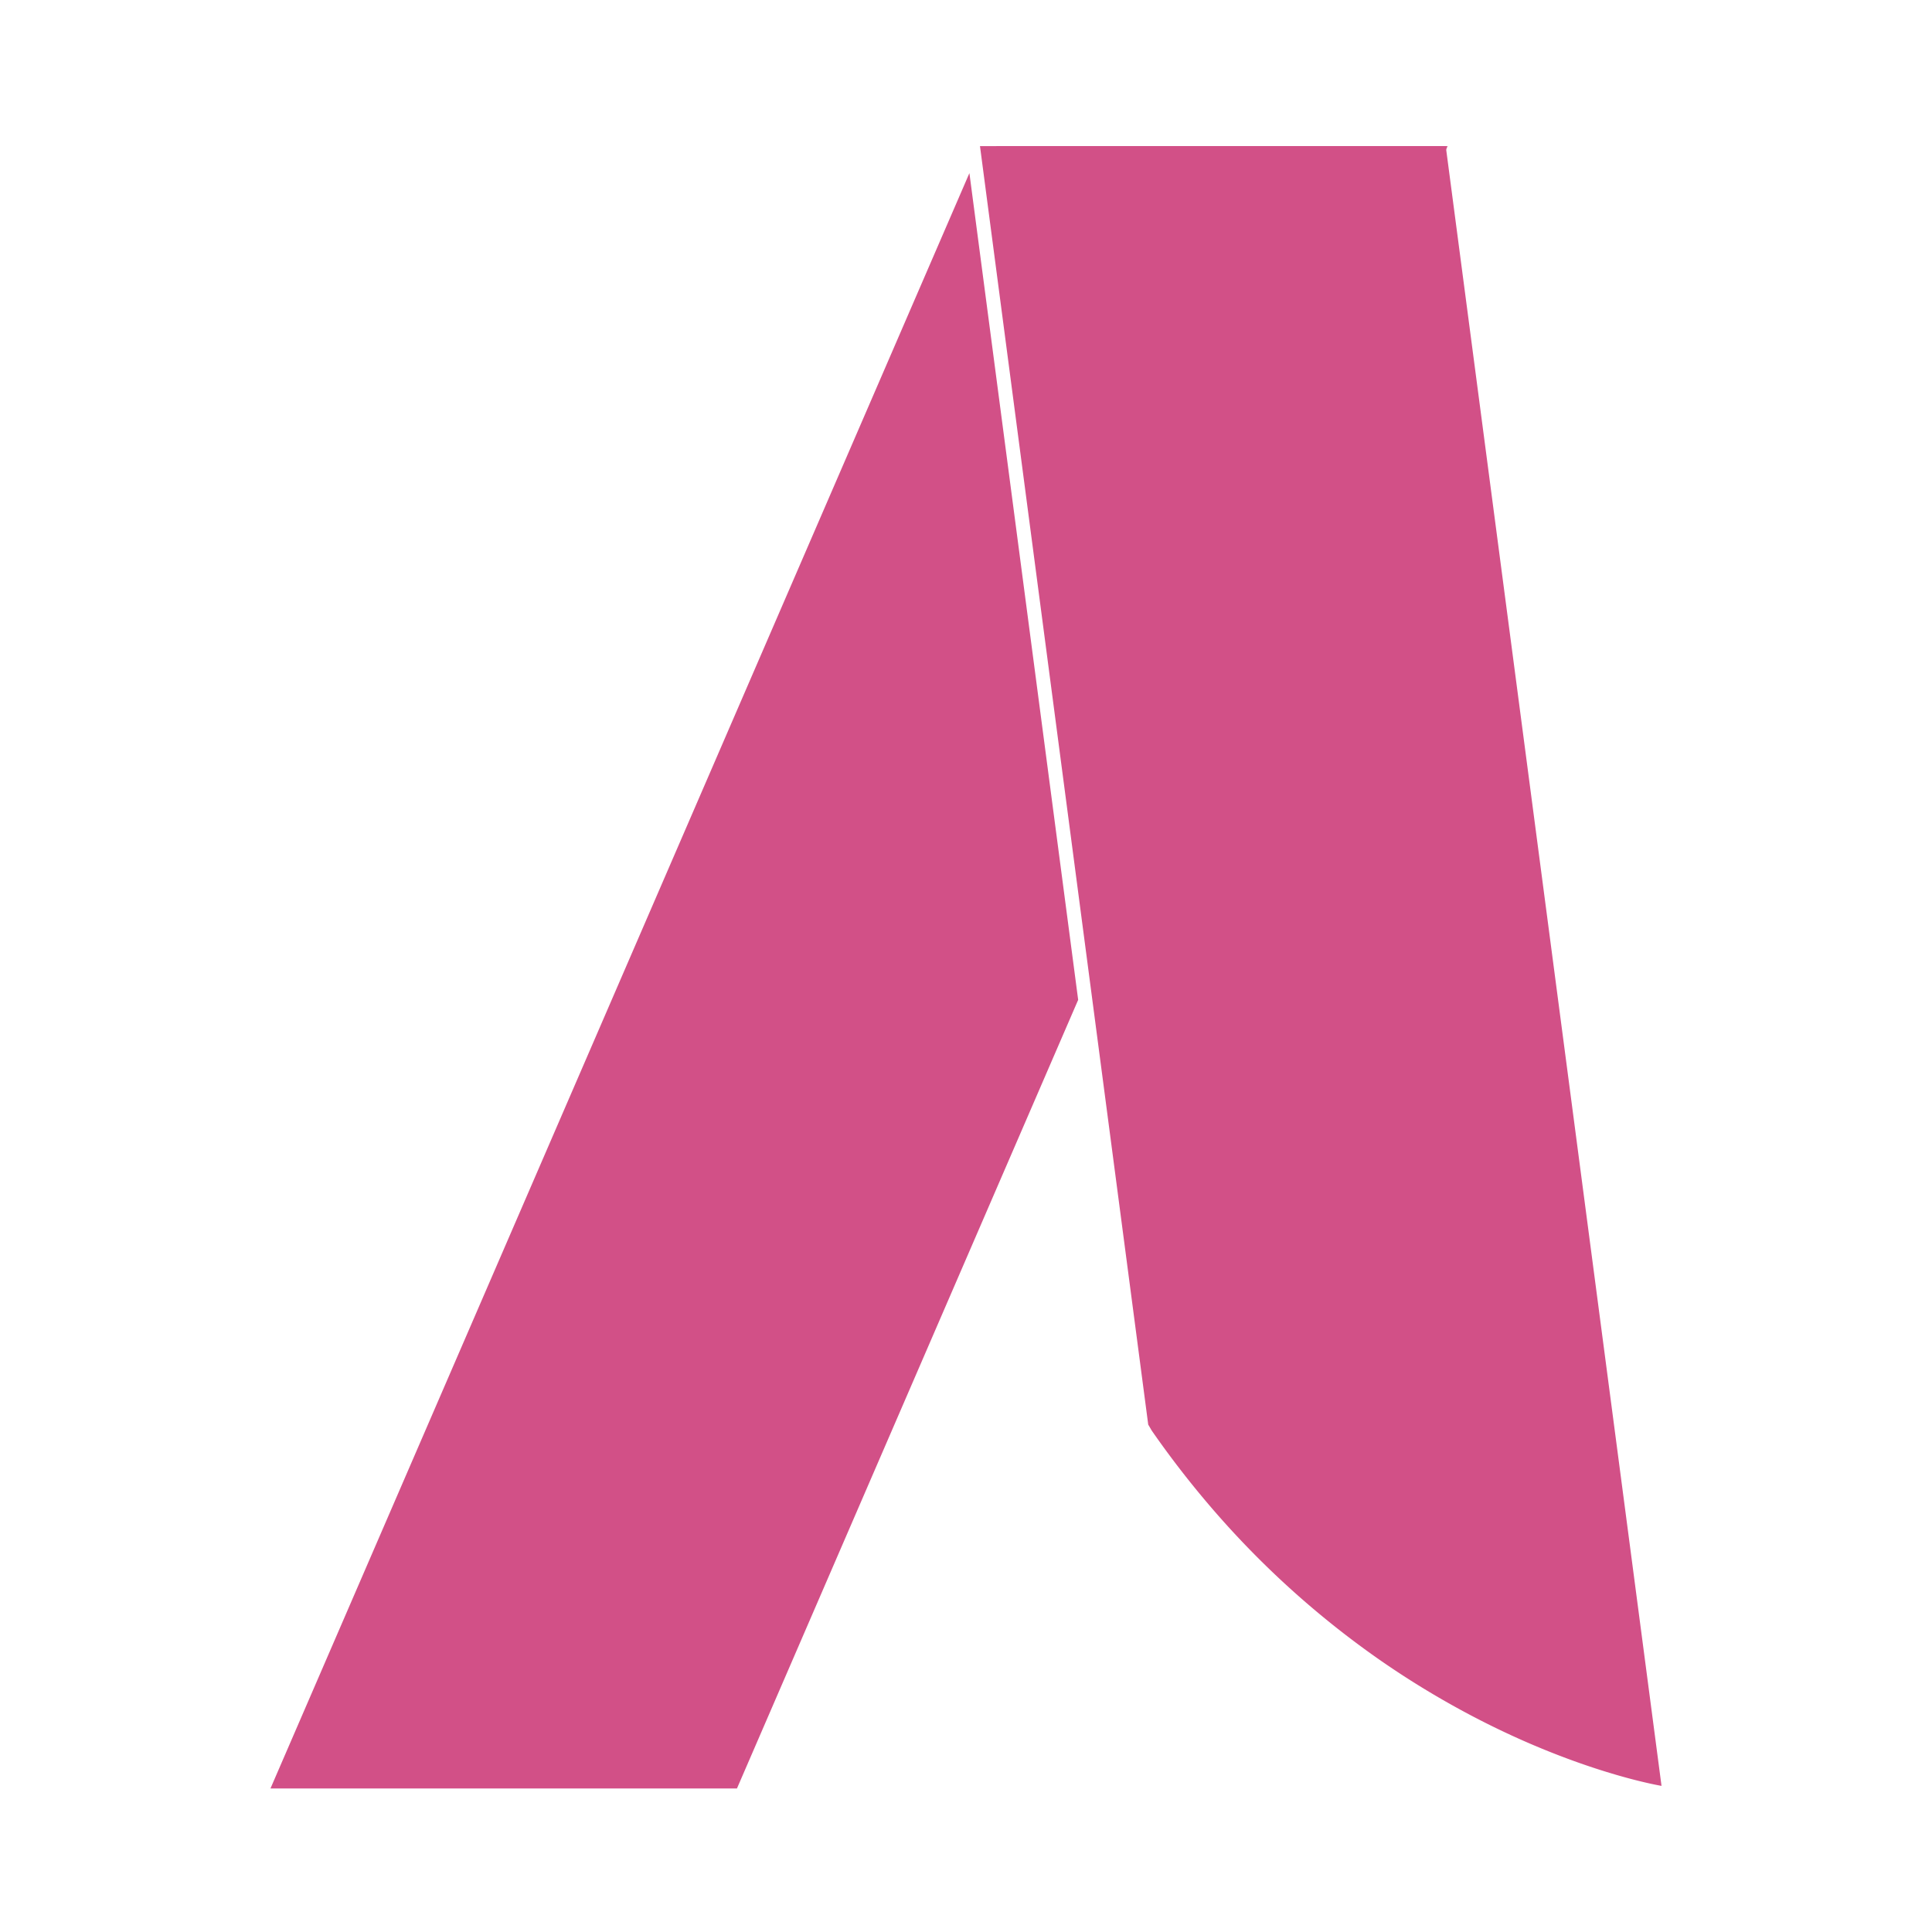 <svg xmlns="http://www.w3.org/2000/svg" width="231.36" height="231.36" version="1.1" viewBox="0 0 61.214 61.214">
   <g display="inline" transform="translate(-60.592 125.747)">
      <g fill="#d25087" fillOpacity="1" stroke="none" strokeDasharray="none" strokeLinecap="butt" strokeMiterlimit="4" strokeOpacity="1">
         <path strokeWidth="1.385" d="M86.783 0l12.582 95.617L140.738 0zm-3.217 3.227L0 196.36h55.775l40.795-94.285z" transform="matrix(.265 0 0 .265 69.162 -121.117)"></path>
         <path strokeWidth="0.367" d="M91.642-121.117l5.331 40.51c.044.066.083.147.128.212a29.917 29.917 0 002.336 2.944 28.63 28.63 0 004.856 4.287 27.663 27.663 0 002.323 1.452 26.82 26.82 0 002.12 1.065c1.325.592 2.45.963 3.245 1.186.793.223 1.255.298 1.255.298l-6.837-51.954z"></path>
      </g>
   </g>
</svg>